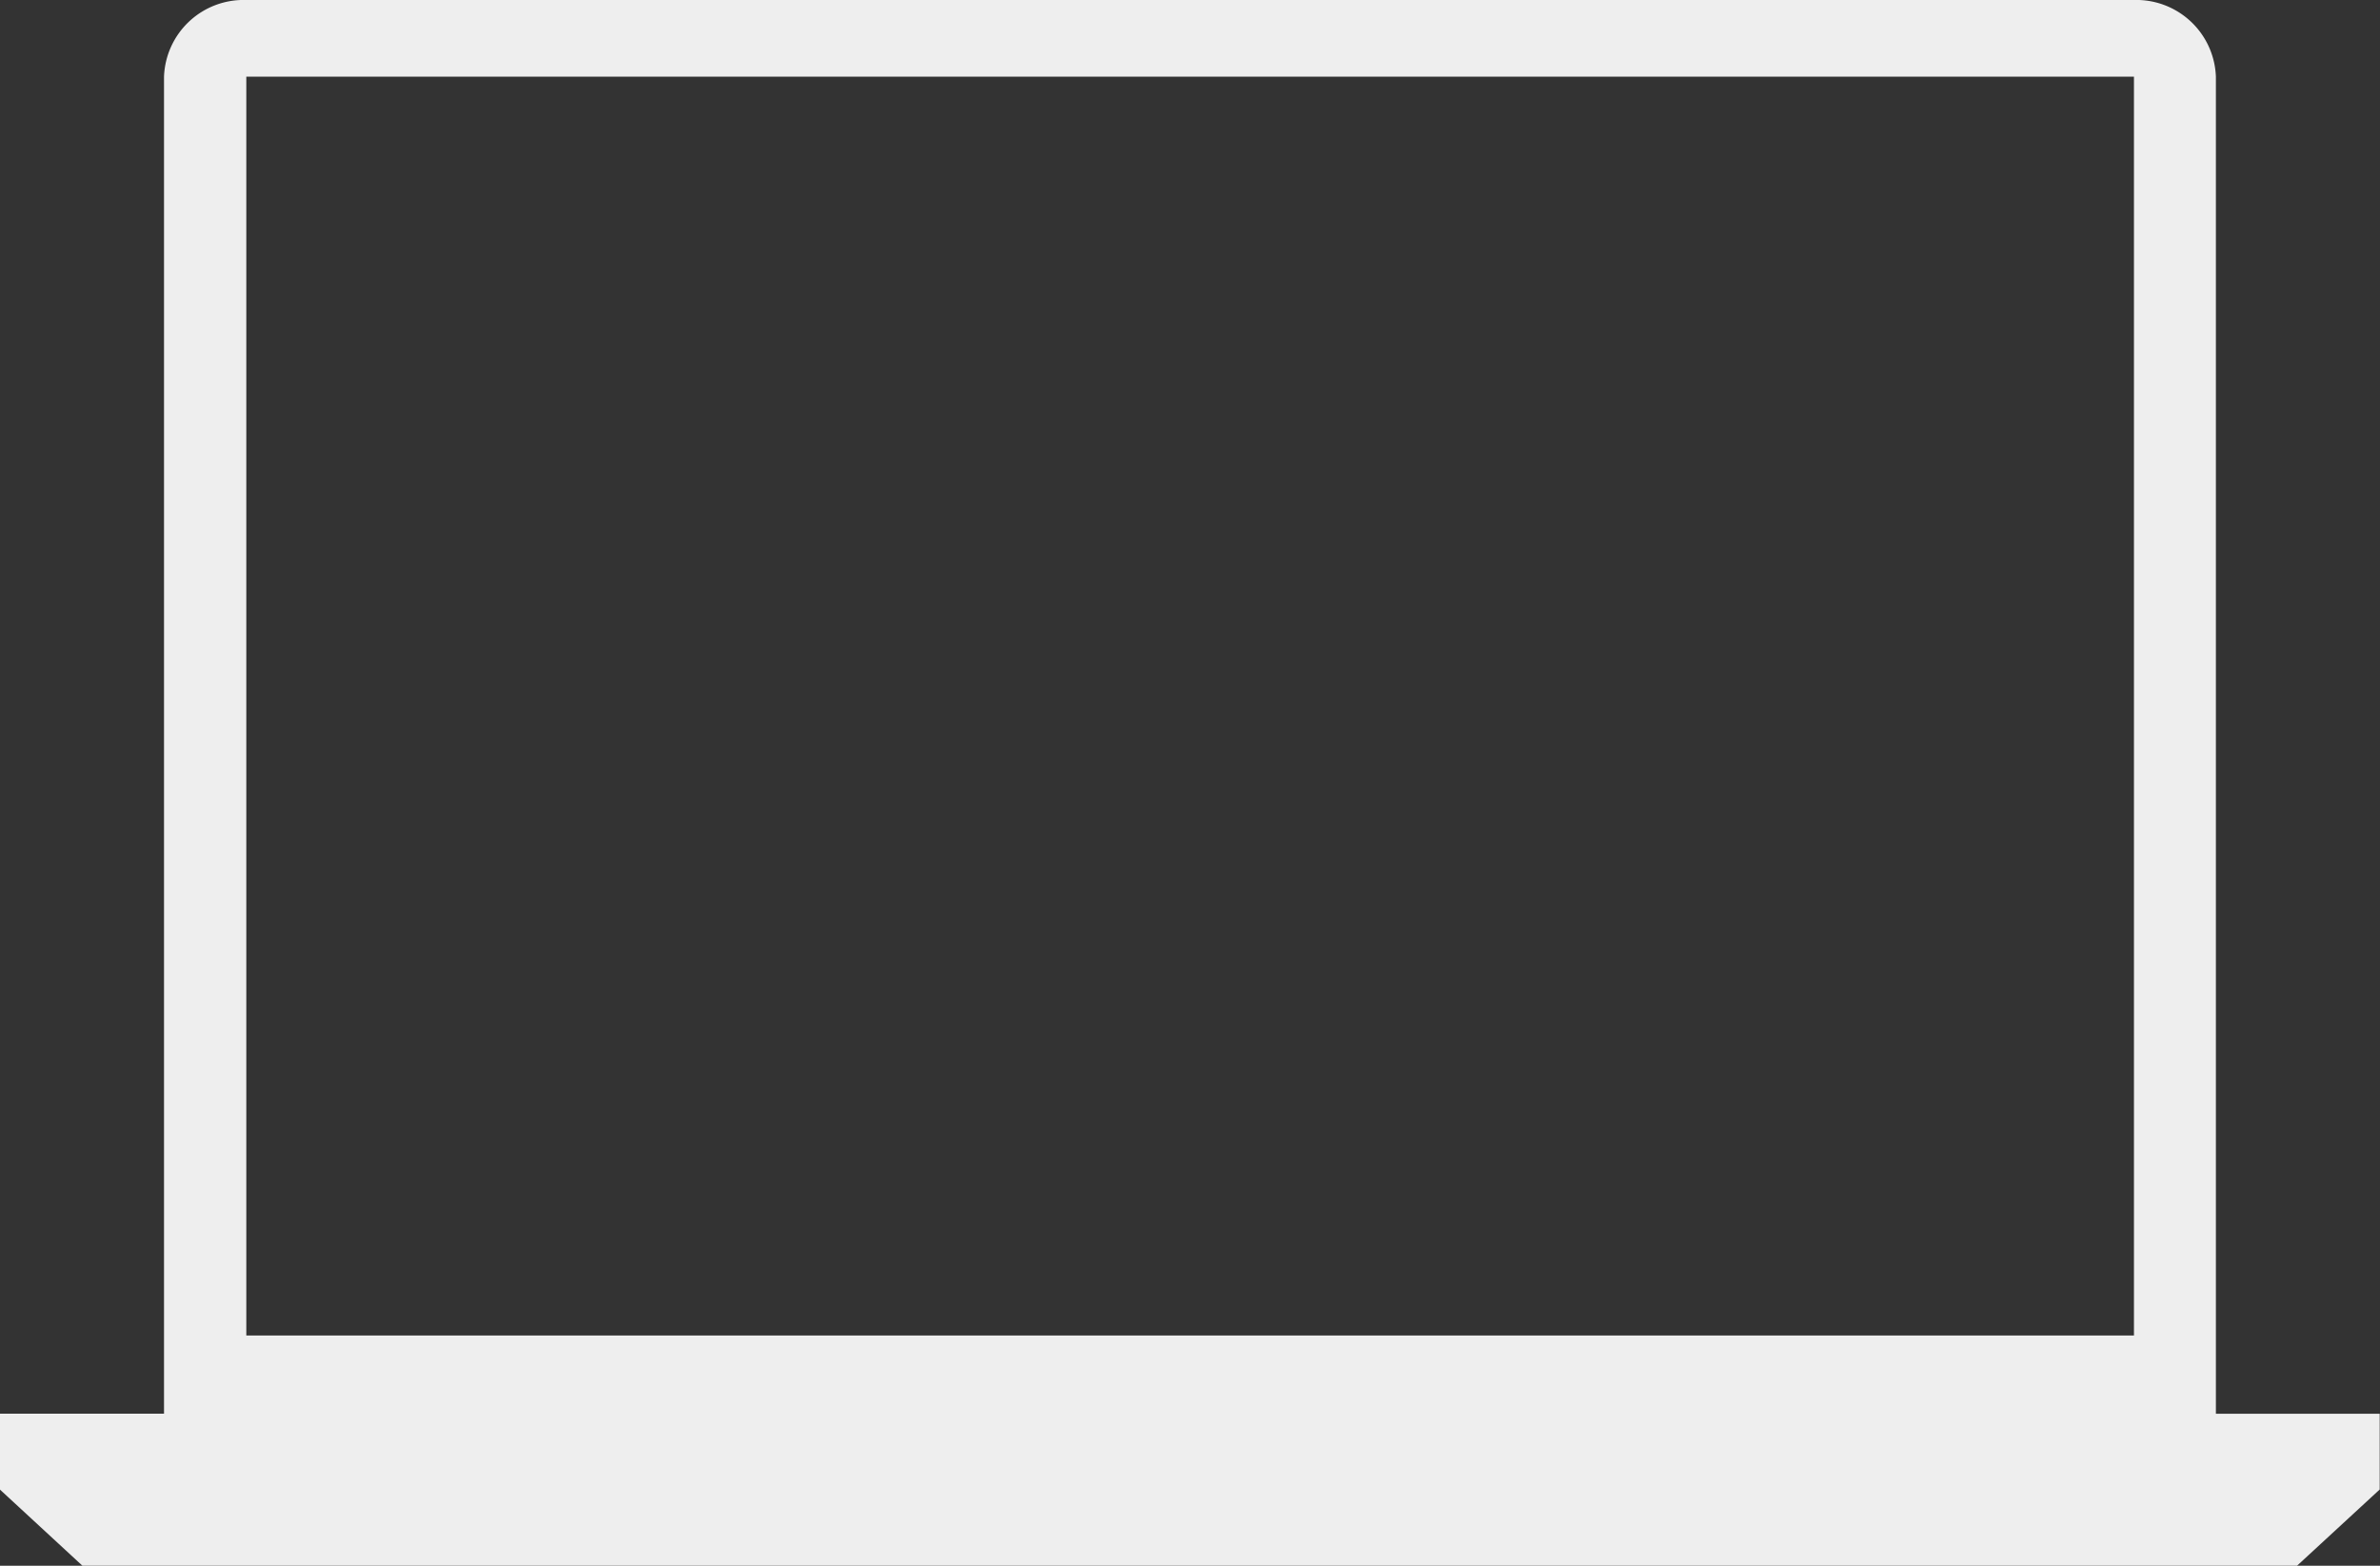 <svg id="icon-bladepro17" xmlns="http://www.w3.org/2000/svg" width="54.72" height="36" viewBox="0 0 54.72 36">
  <rect x="0" y="0" width="54.72" height="36" fill="#333333" stroke="none"/>
  <path id="Blade_Pro_icon_default" data-name="Blade Pro icon default" d="M1480.594-56.474V-87.215a1.831,1.831,0,0,0-1.888-1.764h-43.4a1.831,1.831,0,0,0-1.888,1.764v30.74h-3.776v1.741l1.9,1.754h50.918l1.9-1.752v-1.742Zm-45.284-30.742h43.4v28.943h-43.4Z" transform="translate(-1429.647 88.979)" fill="#eee"/>
</svg>
